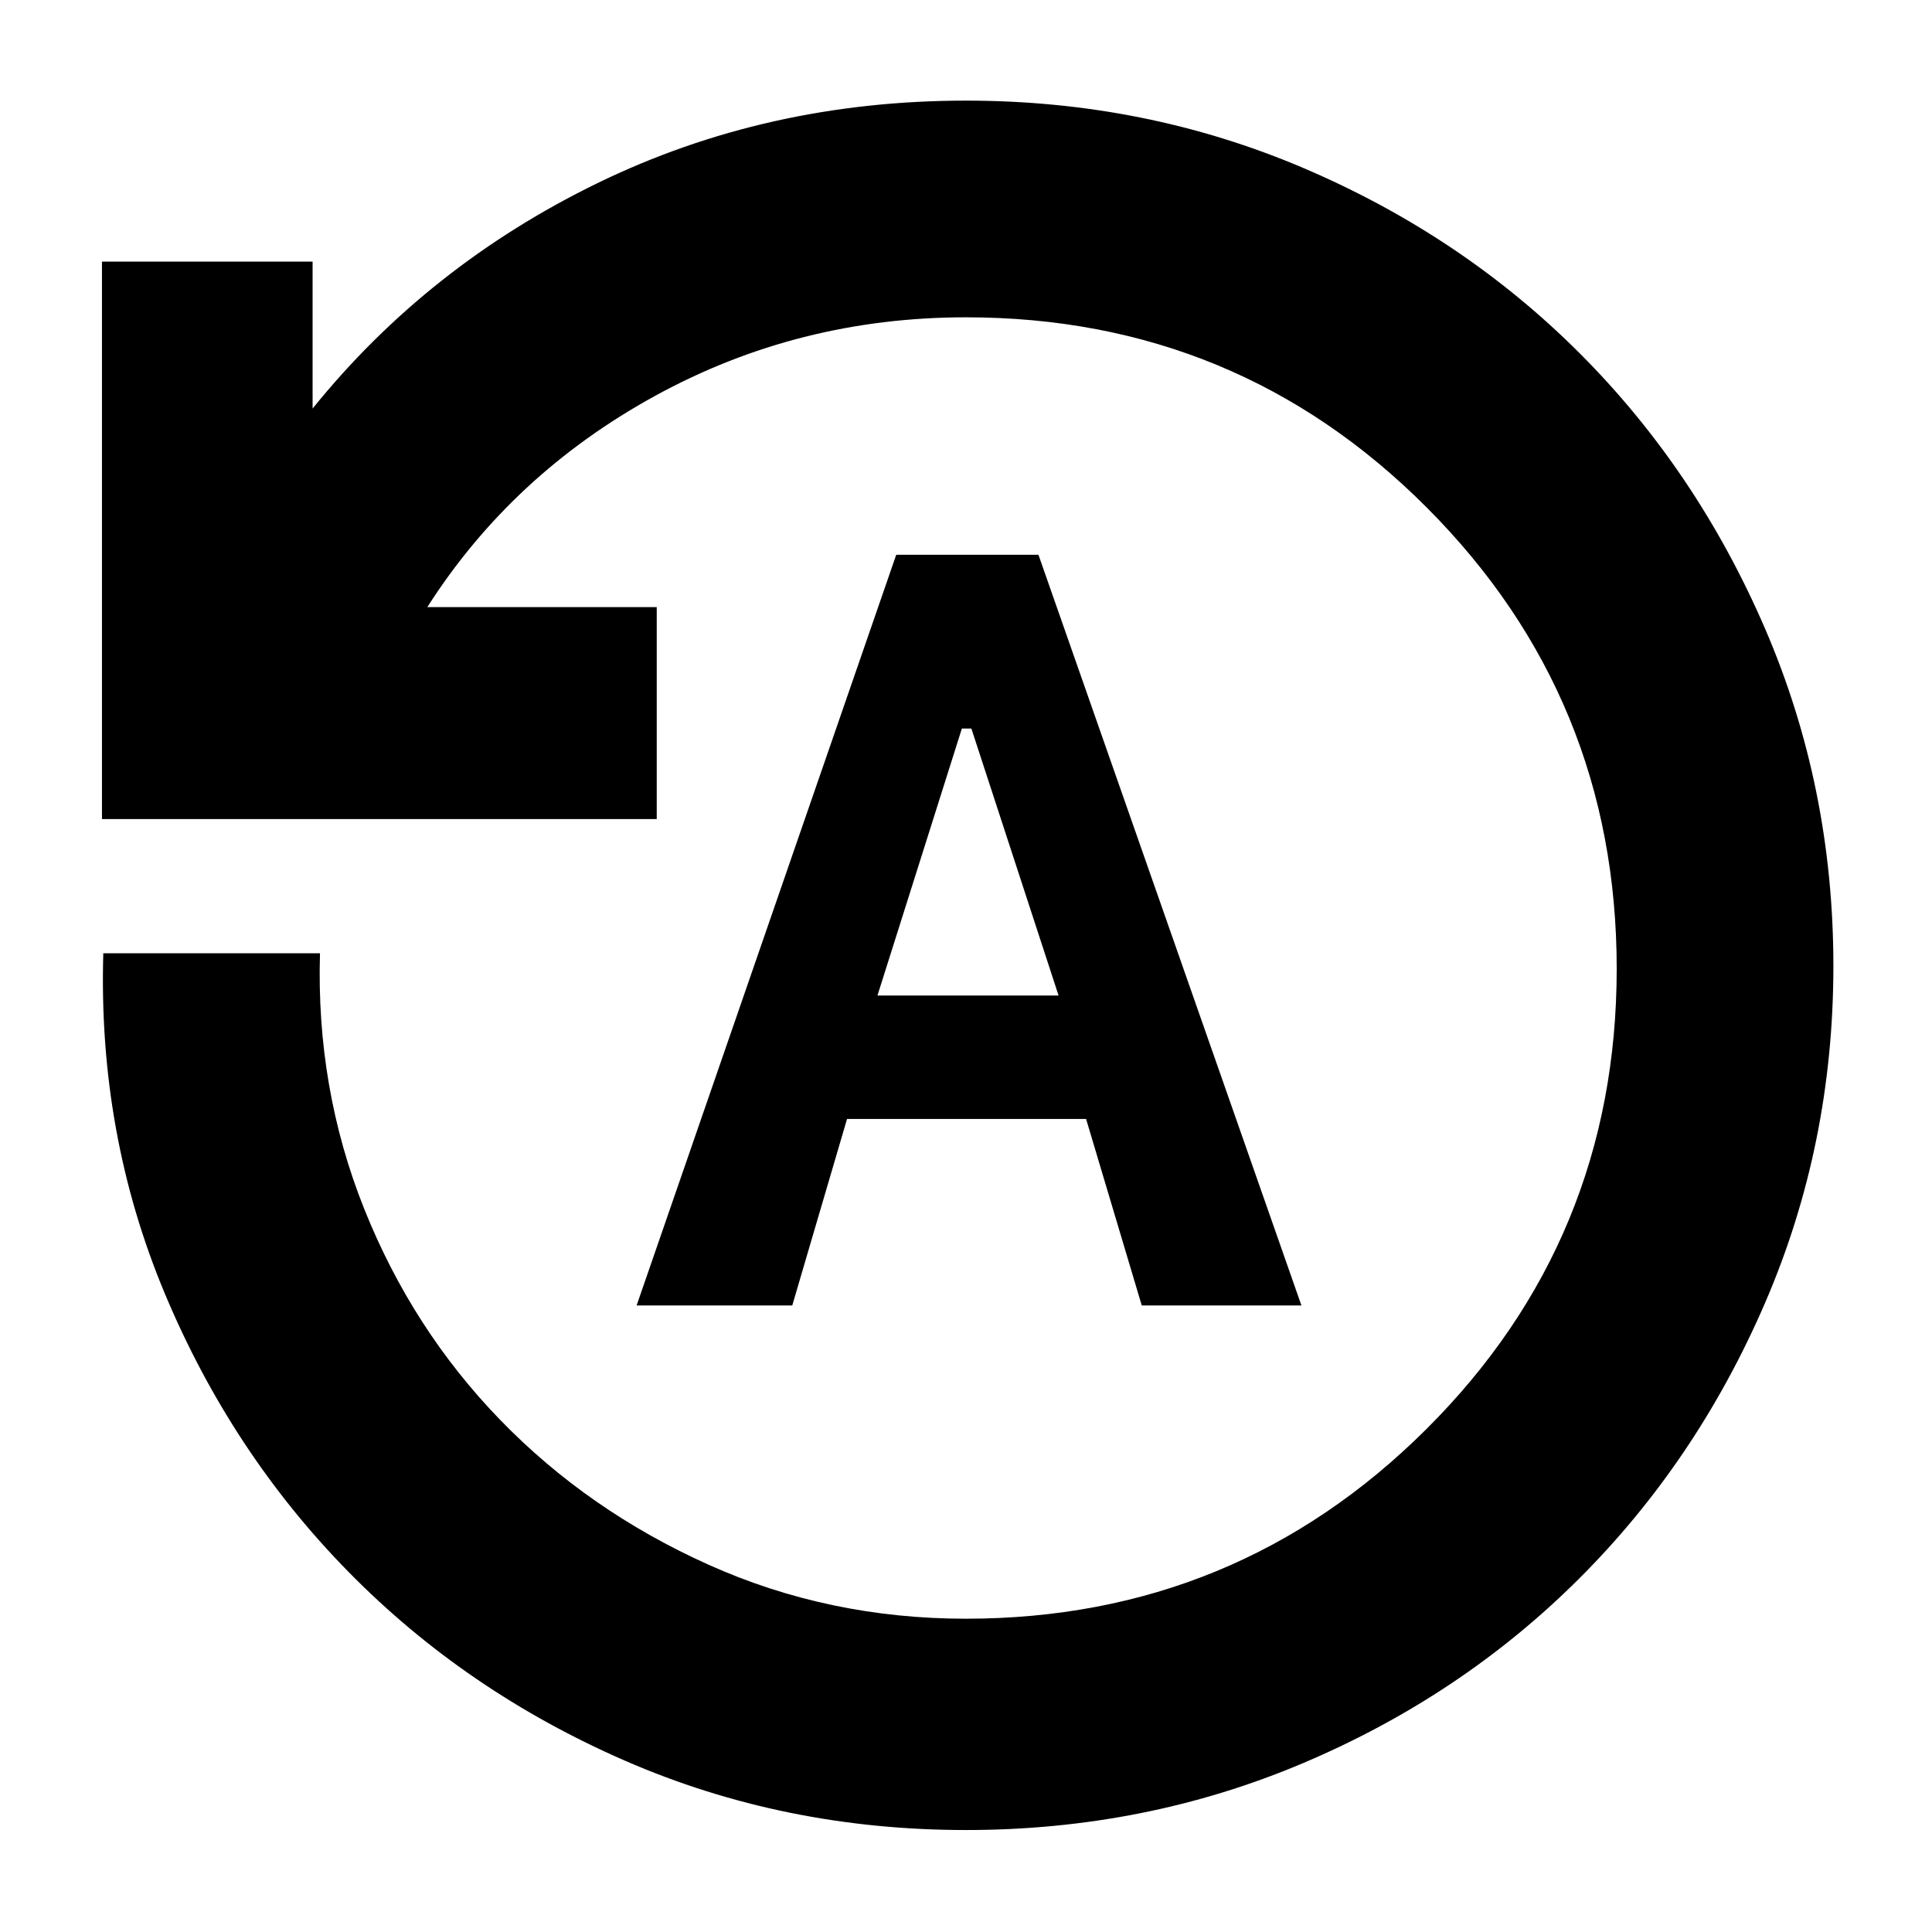 <svg xmlns="http://www.w3.org/2000/svg" height="40" viewBox="0 -960 960 960" width="40"><path d="M316.33-311.33h77.34L420.89-404h118.78l27.66 92.67h79.34L516-684.33h-70.67l-129 373Zm119.67-154L477.95-598h4.72L526-465.33h-90Zm44 414.66q-90.35 0-169.38-34.42-79.02-34.42-137.31-93.71-58.29-59.28-91.47-138.57-33.17-79.3-30.51-168.96H159q-2 67 21.95 126.95 23.96 59.96 67.67 105 43.71 45.05 103.45 71.88 59.73 26.83 127.84 26.83 134.27 0 228.85-94.22 94.57-94.23 94.57-228.76 0-134.53-94.33-229.11-94.32-94.57-229-94.57-83.24 0-154.38 38.97-71.14 38.98-113.29 105.03h114V-553H50.67v-277h104.66v73q57.34-71 141.55-112 84.21-41 183.12-41 89.24 0 167.92 33.6 78.68 33.6 136.95 91.87 58.26 58.26 92.2 136.95Q911-568.89 911-480.01q0 88.83-33.99 167.5-33.98 78.66-92.34 136.9-58.35 58.24-136.94 91.59T480-50.67Z"/></svg>